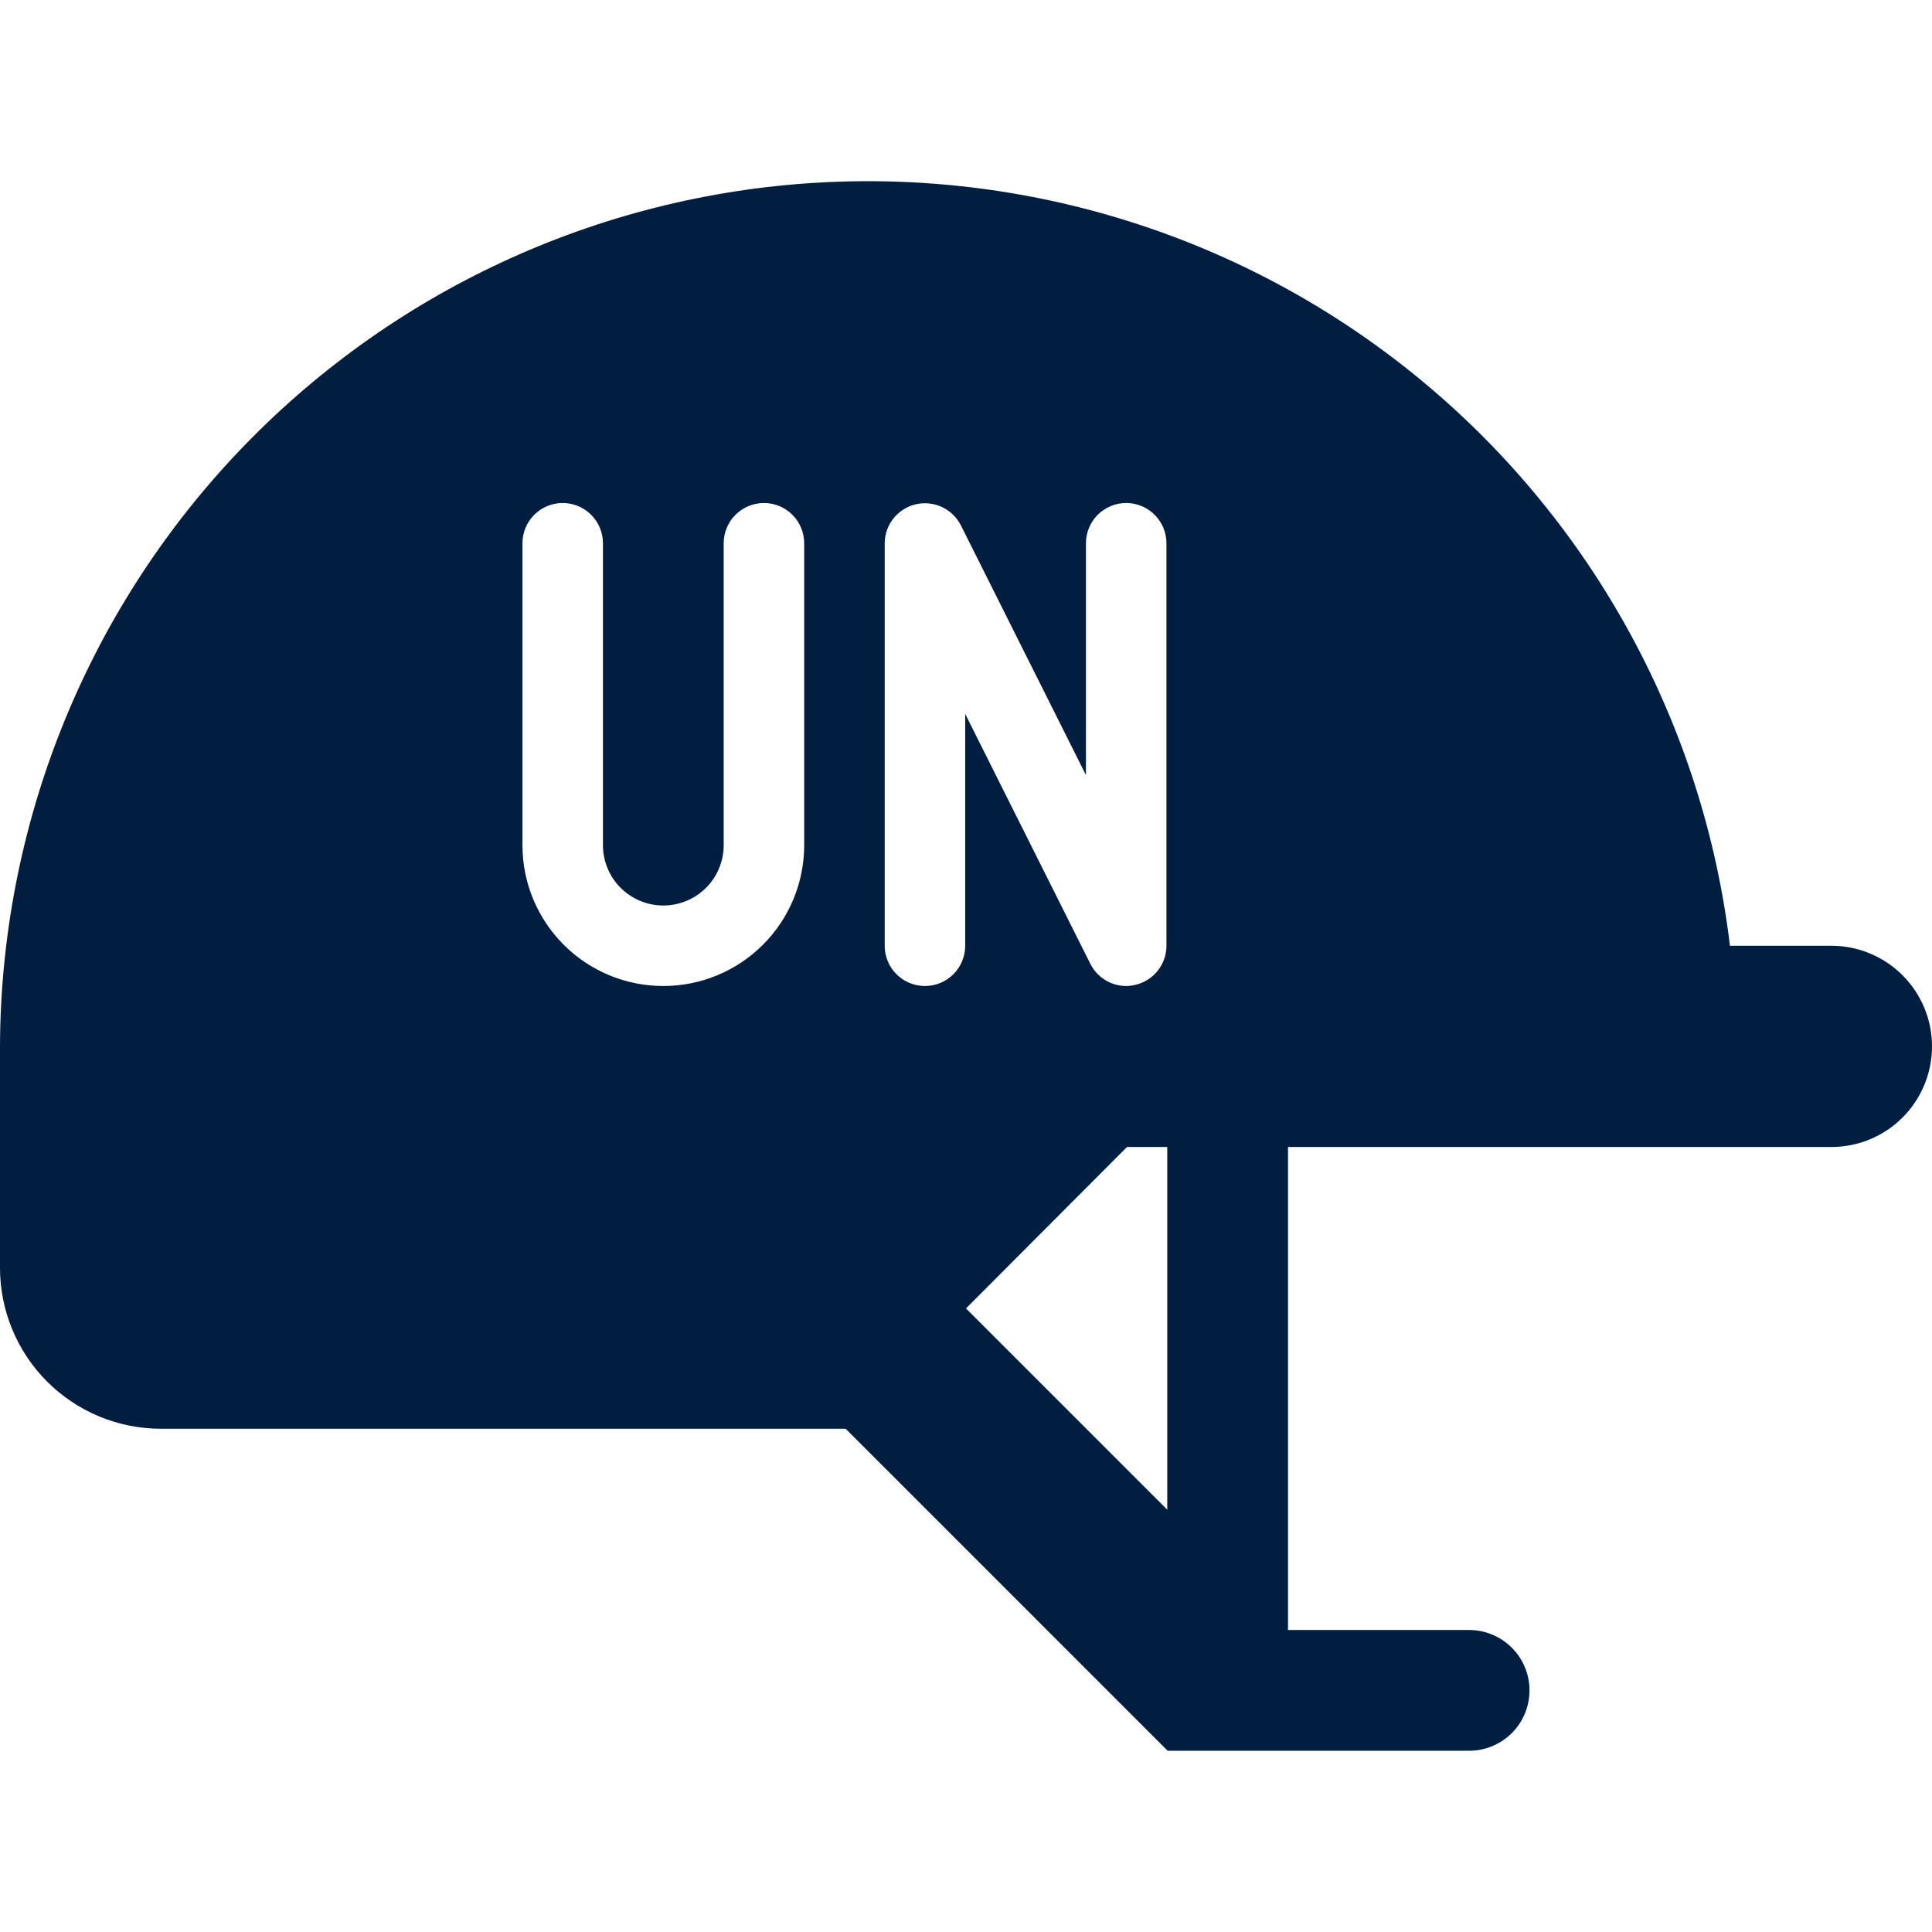 <svg width="48" height="48" viewBox="0 0 48 48" fill="none" xmlns="http://www.w3.org/2000/svg">
<path d="M45.5 23.497H42.98C42.325 18.046 39.616 13.049 35.404 9.526C31.193 6.003 25.796 4.22 20.314 4.538C14.833 4.857 9.68 7.255 5.905 11.242C2.13 15.229 0.018 20.506 1.25074e-07 25.997L1.25074e-07 31.497C-0 32.023 0.103 32.543 0.304 33.028C0.505 33.514 0.8 33.955 1.171 34.326C1.543 34.697 1.984 34.992 2.469 35.193C2.954 35.394 3.475 35.497 4 35.497H21.01L29.01 43.497H36.5C36.898 43.497 37.279 43.339 37.561 43.058C37.842 42.777 38 42.395 38 41.997C38 41.599 37.842 41.218 37.561 40.937C37.279 40.655 36.898 40.497 36.5 40.497H32V28.497H45.5C46.163 28.497 46.799 28.234 47.268 27.765C47.737 27.296 48 26.66 48 25.997C48 25.334 47.737 24.698 47.268 24.23C46.799 23.761 46.163 23.497 45.5 23.497V23.497ZM19.98 20.997C19.98 21.457 19.89 21.912 19.714 22.337C19.538 22.761 19.28 23.147 18.955 23.472C18.63 23.797 18.244 24.055 17.819 24.231C17.395 24.407 16.94 24.497 16.48 24.497C16.02 24.497 15.565 24.407 15.141 24.231C14.716 24.055 14.33 23.797 14.005 23.472C13.68 23.147 13.422 22.761 13.246 22.337C13.07 21.912 12.98 21.457 12.98 20.997V13.497C12.98 13.232 13.085 12.978 13.273 12.79C13.46 12.603 13.715 12.497 13.98 12.497C14.245 12.497 14.5 12.603 14.687 12.79C14.875 12.978 14.98 13.232 14.98 13.497V20.997C14.98 21.395 15.138 21.777 15.419 22.058C15.701 22.339 16.082 22.497 16.48 22.497C16.878 22.497 17.259 22.339 17.541 22.058C17.822 21.777 17.98 21.395 17.98 20.997V13.497C17.98 13.232 18.085 12.978 18.273 12.79C18.46 12.603 18.715 12.497 18.98 12.497C19.245 12.497 19.5 12.603 19.687 12.79C19.875 12.978 19.98 13.232 19.98 13.497V20.997ZM23.98 23.497C23.98 23.762 23.875 24.017 23.687 24.204C23.5 24.392 23.245 24.497 22.98 24.497C22.715 24.497 22.46 24.392 22.273 24.204C22.085 24.017 21.98 23.762 21.98 23.497V13.497C21.981 13.273 22.058 13.056 22.197 12.881C22.336 12.706 22.53 12.582 22.748 12.53C22.966 12.479 23.195 12.501 23.398 12.595C23.602 12.689 23.768 12.848 23.87 13.047L26.98 19.257V13.497C26.98 13.232 27.085 12.978 27.273 12.79C27.46 12.603 27.715 12.497 27.98 12.497C28.245 12.497 28.5 12.603 28.687 12.79C28.875 12.978 28.98 13.232 28.98 13.497V23.497C28.98 23.722 28.904 23.941 28.764 24.117C28.625 24.293 28.429 24.416 28.21 24.467C28.135 24.487 28.058 24.497 27.98 24.497C27.795 24.497 27.614 24.445 27.457 24.348C27.3 24.251 27.173 24.112 27.09 23.947L23.98 17.737V23.497ZM29 37.507L24 32.507L28 28.497H29V37.507Z" fill="#011E41"/>
</svg>
